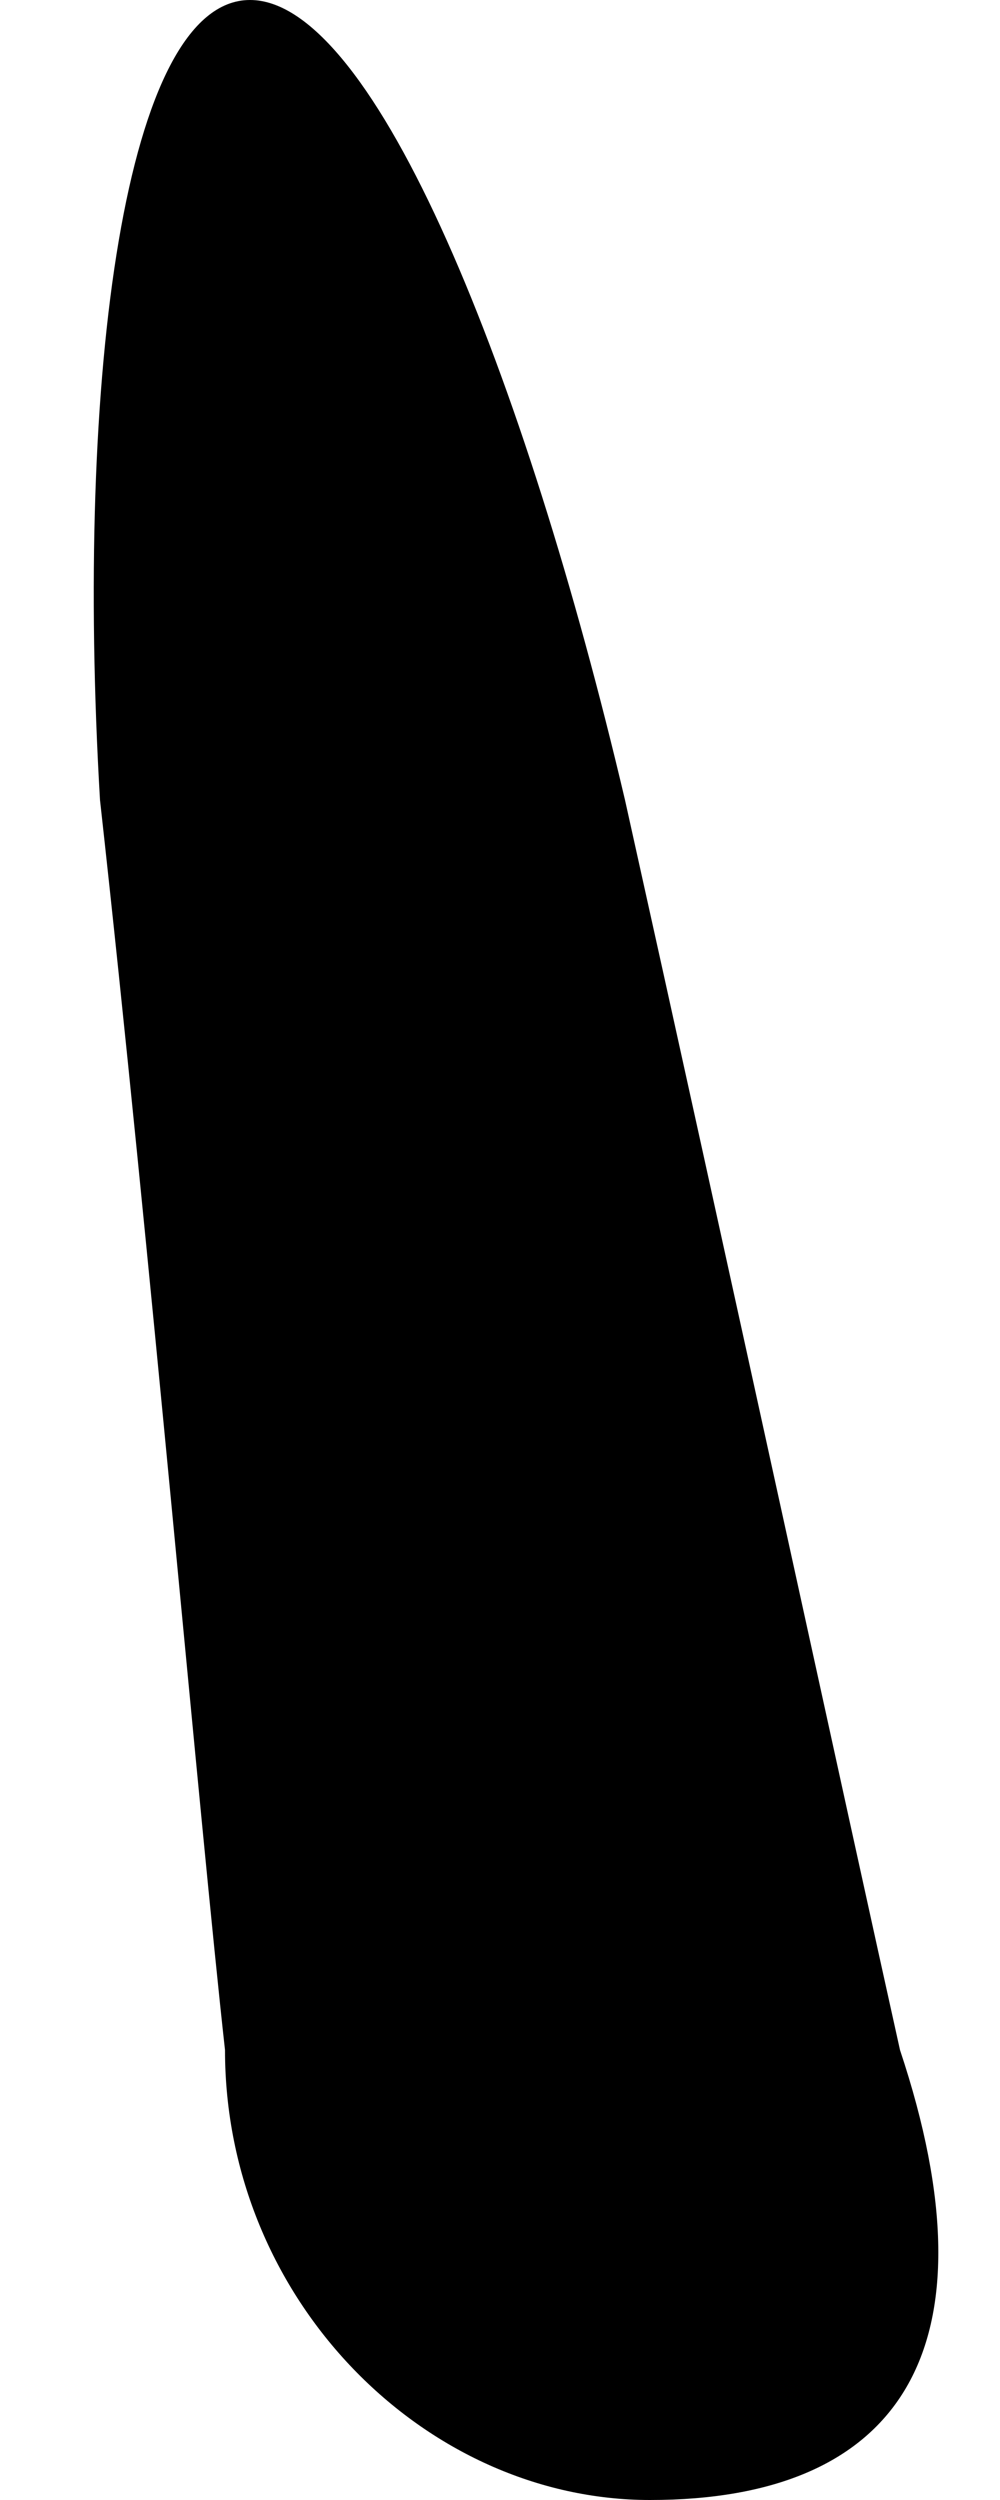 <?xml version="1.0" standalone="no"?>
<!DOCTYPE svg PUBLIC "-//W3C//DTD SVG 20010904//EN"
 "http://www.w3.org/TR/2001/REC-SVG-20010904/DTD/svg10.dtd">
<svg version="1.0" xmlns="http://www.w3.org/2000/svg"
 width="4pt" height="10pt" viewBox="0 0 4 10"
 preserveAspectRatio="xMidYMid meet">
<g transform="translate(0,10) scale(0.1,-0.1)"
fill="#000000" stroke="none">
<path fill="#000000" stroke="none" d="M4 68 c2 -18 4 -41 5 -50 0 -10 8 -18
17 -18 10 0 14 6 10 18 -2 9 -7 32 -11 50 -4 17 -10 32 -15 32 -5 0 -7 -15 -6
-32z"/>
</g>
</svg>
